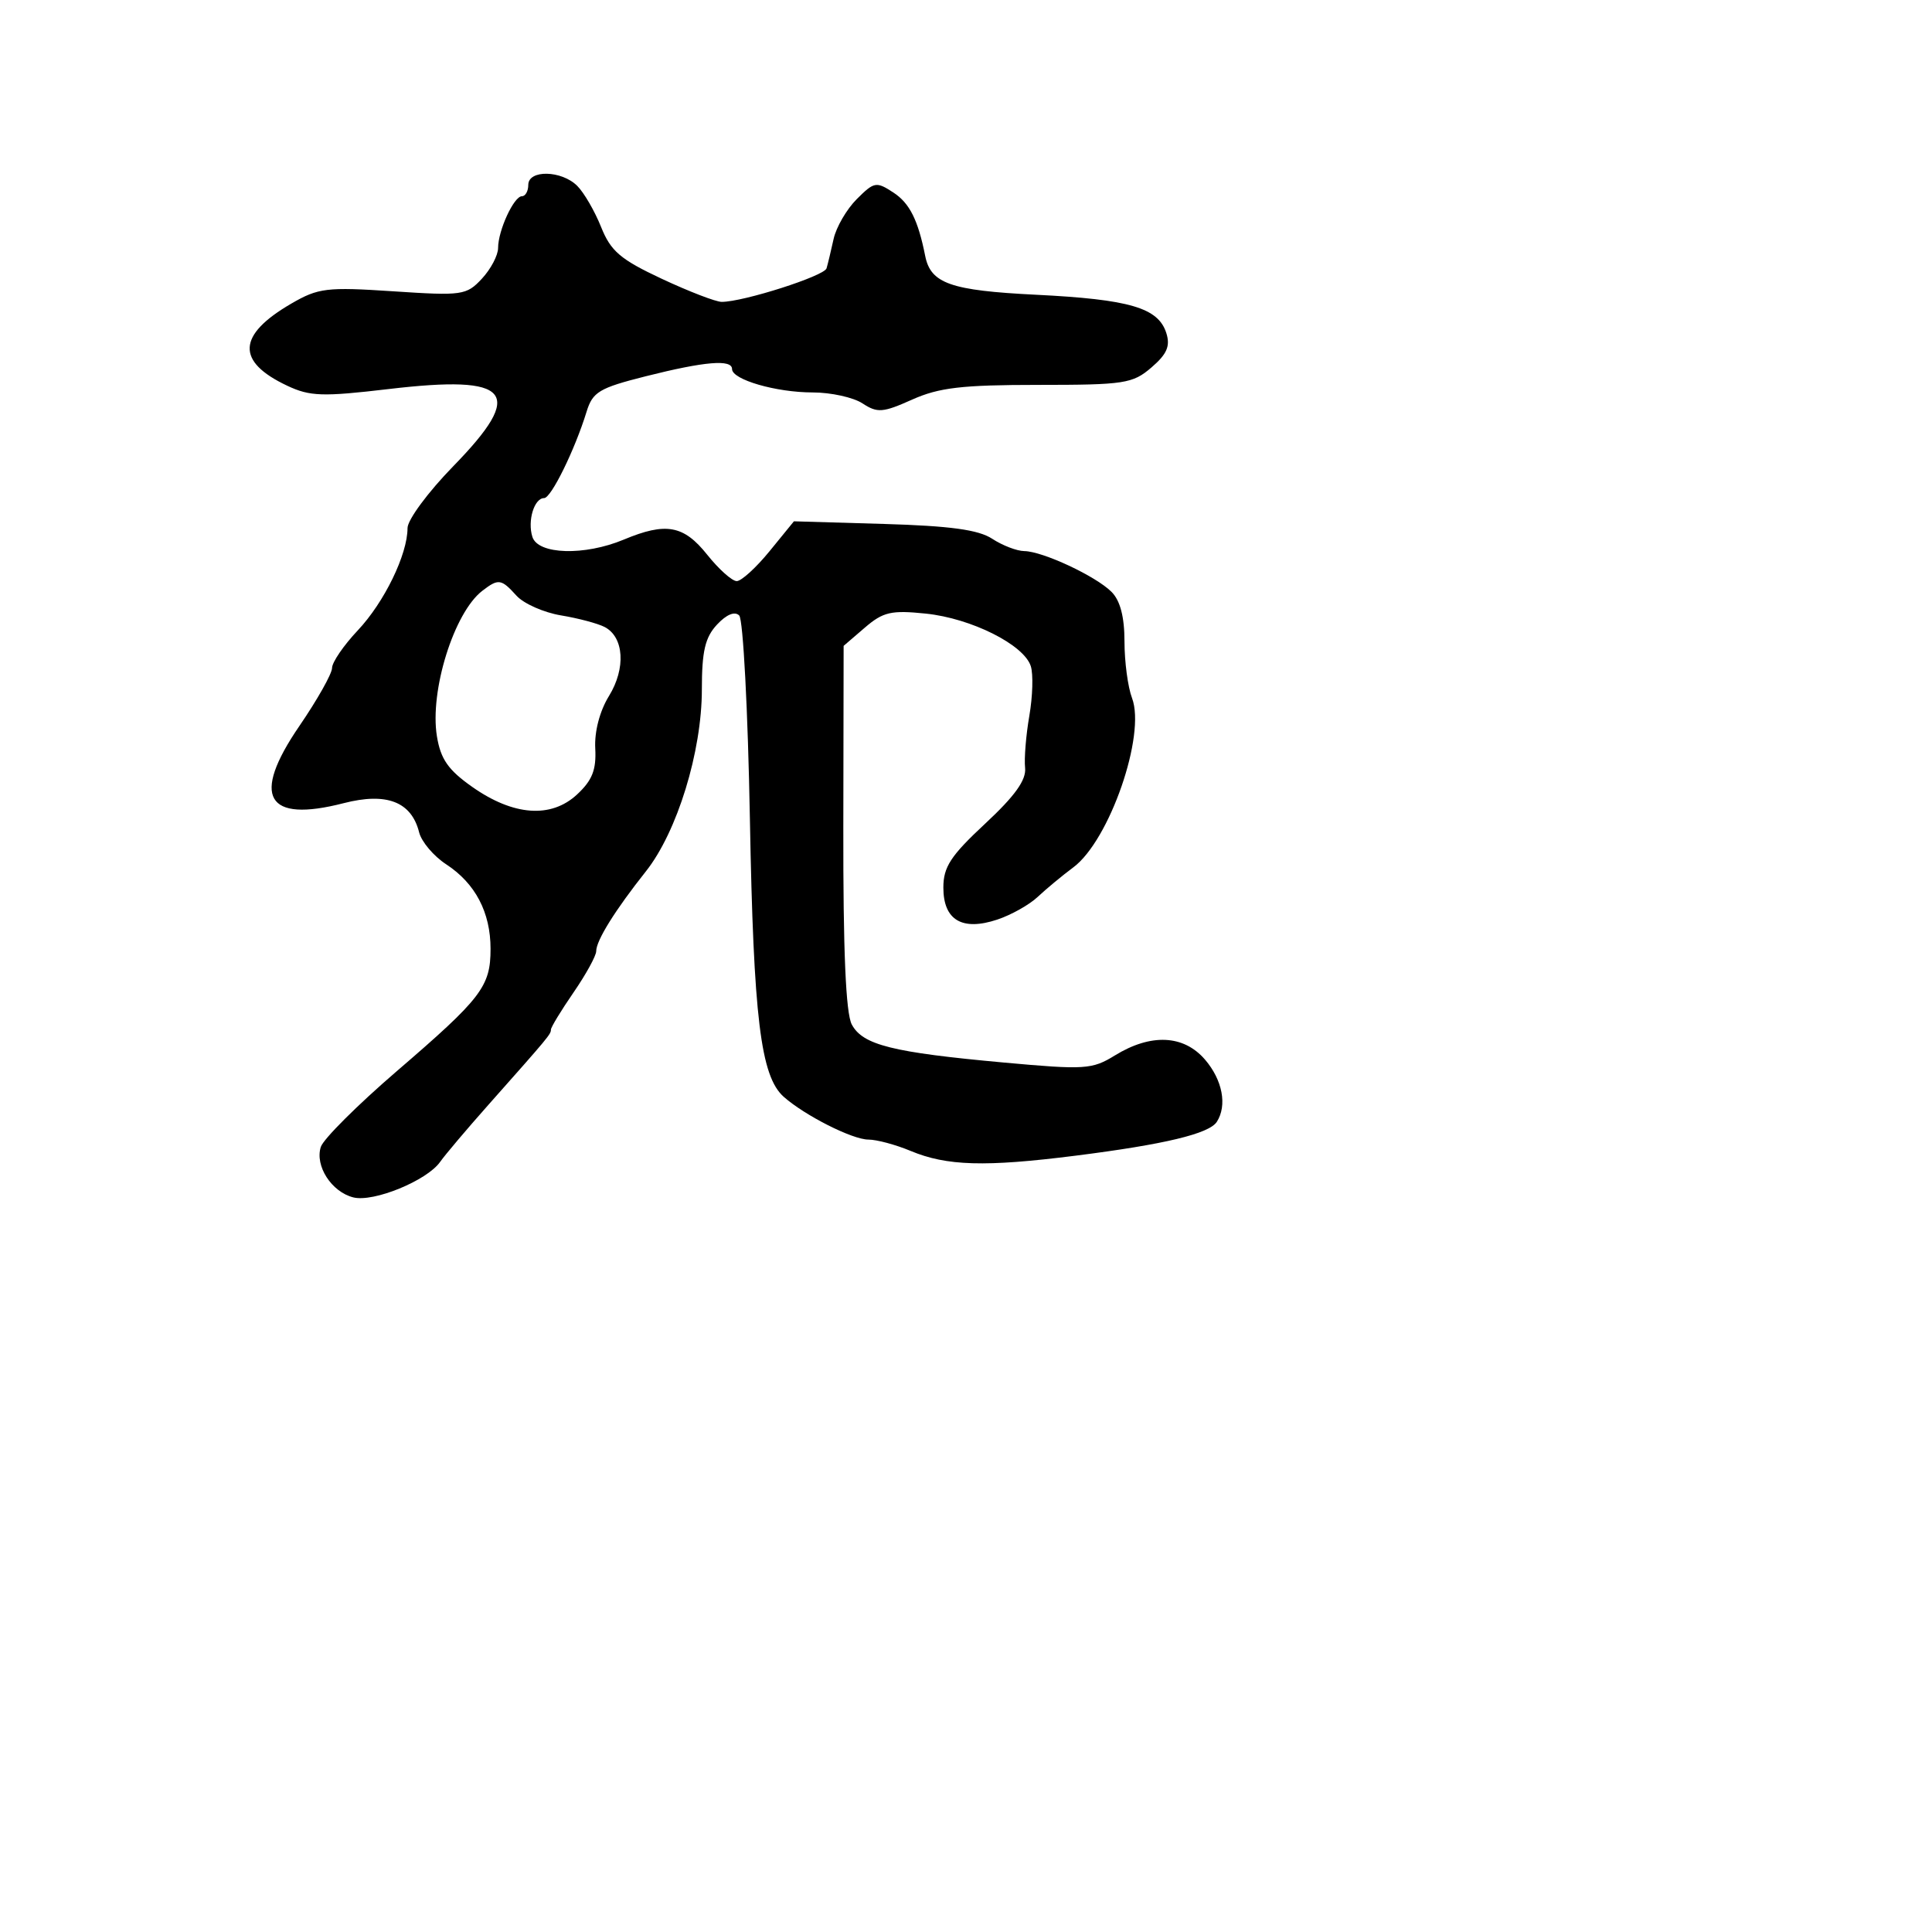 <svg xmlns="http://www.w3.org/2000/svg" width="256" height="256" viewBox="0 0 256 256" version="1.1">
	<path d="M 70 24.500 C 70 25.325, 69.622 26, 69.161 26 C 68.092 26, 66 30.540, 66 32.858 C 66 33.829, 65.033 35.661, 63.851 36.930 C 61.803 39.128, 61.250 39.206, 52.101 38.599 C 43.292 38.015, 42.178 38.149, 38.596 40.231 C 31.422 44.400, 31.252 47.906, 38.069 51.115 C 41.074 52.530, 42.743 52.584, 51.500 51.551 C 67.775 49.630, 69.680 51.915, 60.043 61.794 C 56.719 65.201, 54 68.882, 54 69.974 C 54 73.471, 50.919 79.806, 47.409 83.528 C 45.534 85.516, 44 87.757, 44 88.508 C 44 89.259, 42.043 92.733, 39.650 96.227 C 33.248 105.579, 35.264 109.070, 45.538 106.424 C 51.227 104.959, 54.518 106.231, 55.537 110.290 C 55.849 111.535, 57.463 113.442, 59.123 114.527 C 62.985 117.051, 65 120.892, 65 125.728 C 65 130.724, 63.823 132.260, 52.564 141.945 C 47.365 146.418, 42.839 150.932, 42.508 151.976 C 41.710 154.488, 43.926 157.929, 46.812 158.661 C 49.485 159.340, 56.580 156.437, 58.323 153.951 C 58.970 153.028, 61.850 149.623, 64.723 146.386 C 72.740 137.352, 73 137.039, 73 136.430 C 73 136.117, 74.350 133.898, 76 131.500 C 77.650 129.102, 79 126.642, 79 126.035 C 79 124.624, 81.505 120.601, 85.584 115.460 C 89.729 110.236, 93 99.603, 93 91.353 C 93 86.293, 93.429 84.456, 95.006 82.764 C 96.262 81.415, 97.362 80.964, 97.951 81.556 C 98.469 82.075, 99.105 94.200, 99.365 108.500 C 99.846 134.905, 100.786 142.617, 103.853 145.337 C 106.644 147.811, 112.955 151, 115.063 151 C 116.163 151, 118.679 151.675, 120.653 152.499 C 125.441 154.500, 130.523 154.648, 142.500 153.135 C 154.302 151.645, 160.222 150.226, 161.235 148.647 C 162.631 146.467, 161.991 143.101, 159.667 140.399 C 156.841 137.114, 152.496 136.916, 147.725 139.853 C 144.710 141.710, 143.753 141.771, 133 140.791 C 118.235 139.446, 114.320 138.466, 112.869 135.755 C 112.071 134.264, 111.716 126.008, 111.744 109.579 L 111.785 85.581 114.588 83.171 C 117.021 81.078, 118.086 80.832, 122.677 81.306 C 128.695 81.927, 135.684 85.429, 136.588 88.277 C 136.923 89.333, 136.835 92.291, 136.392 94.849 C 135.949 97.407, 135.696 100.510, 135.830 101.744 C 136.004 103.348, 134.495 105.457, 130.537 109.141 C 125.969 113.392, 125 114.875, 125 117.612 C 125 121.923, 127.495 123.401, 132.151 121.848 C 133.993 121.234, 136.400 119.882, 137.500 118.844 C 138.600 117.806, 140.727 116.042, 142.227 114.924 C 147.017 111.353, 151.857 97.385, 149.999 92.497 C 149.449 91.052, 149 87.681, 149 85.006 C 149 81.742, 148.435 79.578, 147.282 78.425 C 145.191 76.333, 138.166 73.052, 135.715 73.022 C 134.733 73.010, 132.822 72.274, 131.468 71.387 C 129.648 70.195, 125.909 69.684, 117.103 69.425 L 105.199 69.076 101.969 73.038 C 100.193 75.217, 98.236 77, 97.620 77 C 97.004 77, 95.243 75.425, 93.707 73.500 C 90.588 69.591, 88.240 69.166, 82.654 71.500 C 77.453 73.673, 71.290 73.491, 70.545 71.141 C 69.870 69.015, 70.783 66, 72.102 66 C 73.030 66, 76.170 59.609, 77.725 54.553 C 78.532 51.930, 79.394 51.413, 85.566 49.857 C 93.402 47.882, 97 47.581, 97 48.902 C 97 50.307, 102.839 52, 107.684 52 C 110.097 52, 113.067 52.653, 114.286 53.451 C 116.258 54.744, 116.978 54.689, 120.860 52.951 C 124.421 51.357, 127.476 51, 137.553 51 C 148.996 51, 150.083 50.833, 152.572 48.691 C 154.631 46.921, 155.090 45.859, 154.543 44.134 C 153.479 40.783, 149.703 39.673, 137.285 39.056 C 125.950 38.494, 123.317 37.569, 122.590 33.897 C 121.652 29.163, 120.528 26.921, 118.391 25.521 C 116.110 24.026, 115.835 24.074, 113.527 26.382 C 112.182 27.727, 110.800 30.104, 110.457 31.664 C 110.114 33.224, 109.693 34.976, 109.522 35.557 C 109.223 36.574, 98.509 40, 95.627 40 C 94.856 40, 91.288 38.626, 87.699 36.947 C 82.208 34.377, 80.933 33.289, 79.648 30.079 C 78.809 27.981, 77.388 25.530, 76.490 24.633 C 74.411 22.554, 70 22.464, 70 24.500 M 63.913 78.282 C 60.159 81.164, 56.916 91.545, 57.892 97.553 C 58.387 100.595, 59.388 102.029, 62.590 104.279 C 68.036 108.107, 73.017 108.467, 76.454 105.280 C 78.473 103.408, 79.027 102.011, 78.874 99.176 C 78.753 96.939, 79.465 94.217, 80.694 92.222 C 82.946 88.565, 82.690 84.429, 80.128 83.086 C 79.232 82.616, 76.628 81.922, 74.339 81.543 C 72.051 81.164, 69.393 79.987, 68.434 78.927 C 66.412 76.693, 66.050 76.641, 63.913 78.282" stroke="none" fill="black" fill-rule="evenodd"/>
</svg>